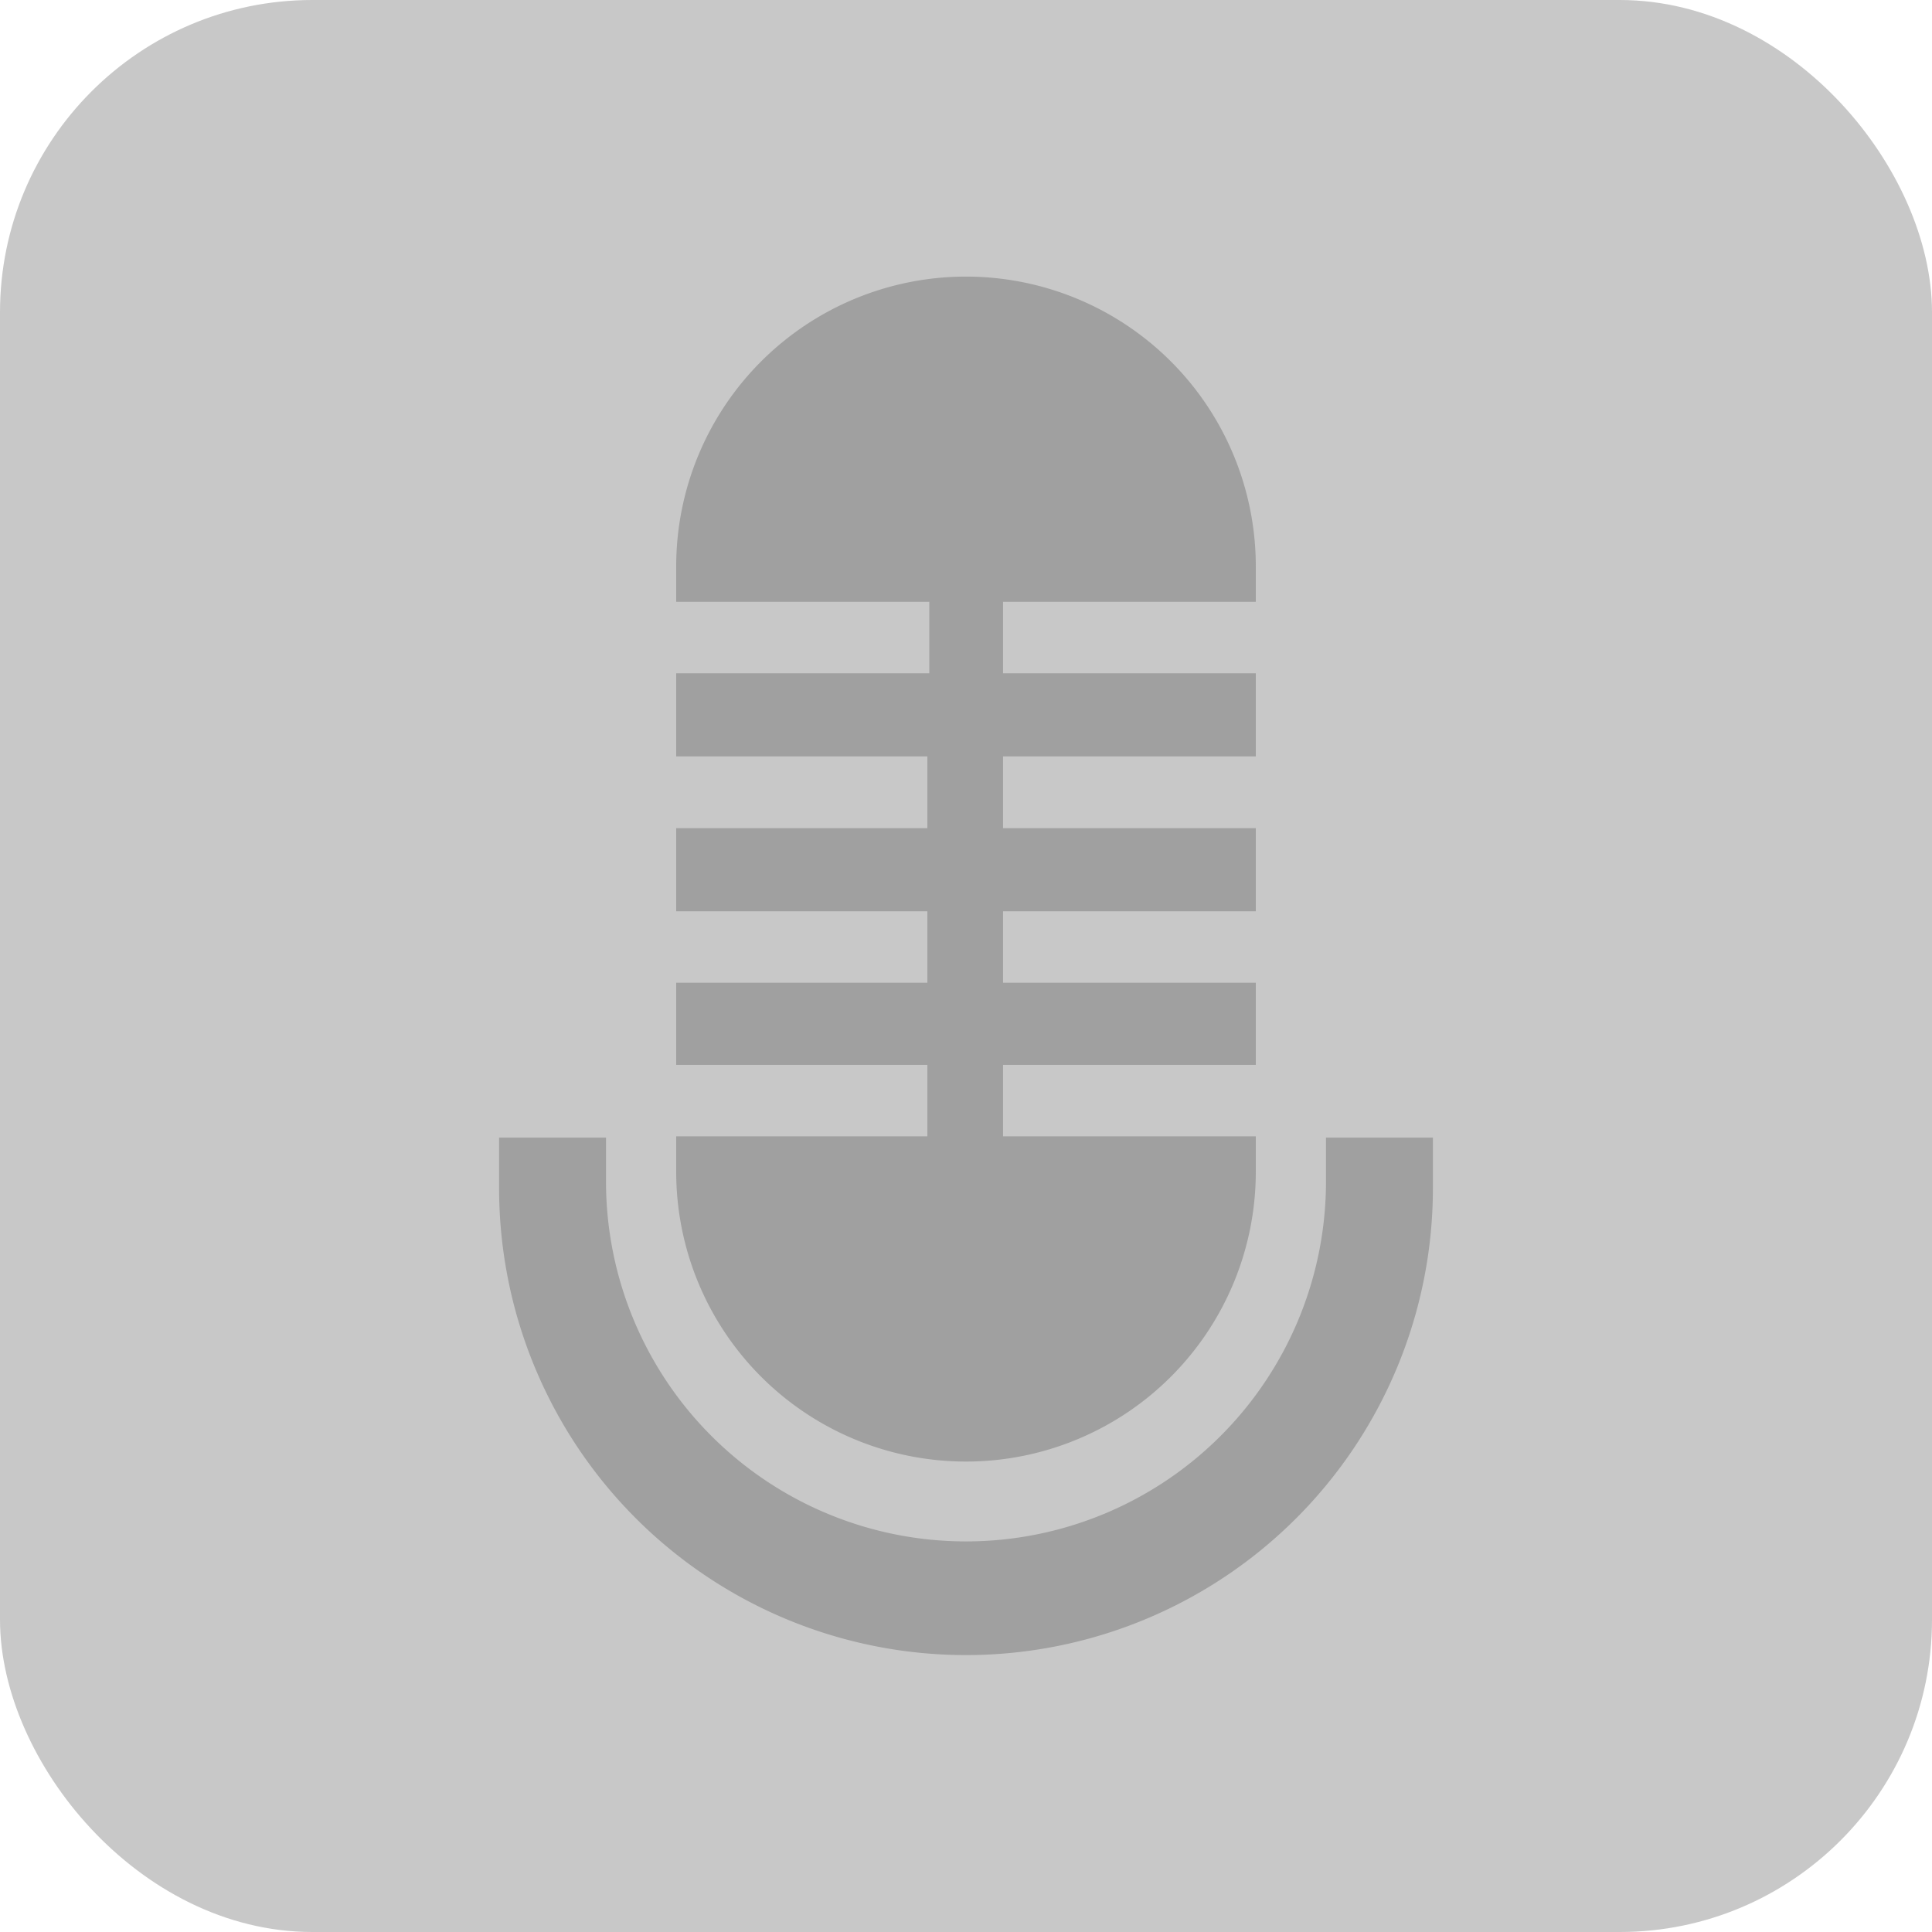 <svg id="레이어_1" data-name="레이어 1" xmlns="http://www.w3.org/2000/svg" width="60" height="60" viewBox="0 0 60 60"><defs><style>.cls-1{fill:#c8c8c8;stroke:#c8c8c8;stroke-miterlimit:10;stroke-width:1.4px;}.cls-2{fill:#a0a0a0;}</style></defs><title>mic</title><rect class="cls-1" x="0.7" y="0.7" width="58.6" height="58.6" rx="9" ry="9"/><path class="cls-2" d="M39,18.69v-1.1a9,9,0,0,0-18,0v1.1h7.86v2.22H21v2.58h7.8v2.23H21V28.3h7.8v2.22H21v2.55h7.8v2.22H21v1.1a9,9,0,0,0,18,0v-1.1H31.15V33.07H39V30.52H31.15V28.3H39V25.72H31.15V23.49H39V20.91H31.15V18.69H39Z" transform="translate(0 0)"/><path class="cls-2" d="M41.18,35.33v1.36a11.18,11.18,0,1,1-22.36,0h0V35.33H15.5V36.9a14.5,14.5,0,0,0,29,0V35.33H41.18Z" transform="translate(0 0)"/></svg>